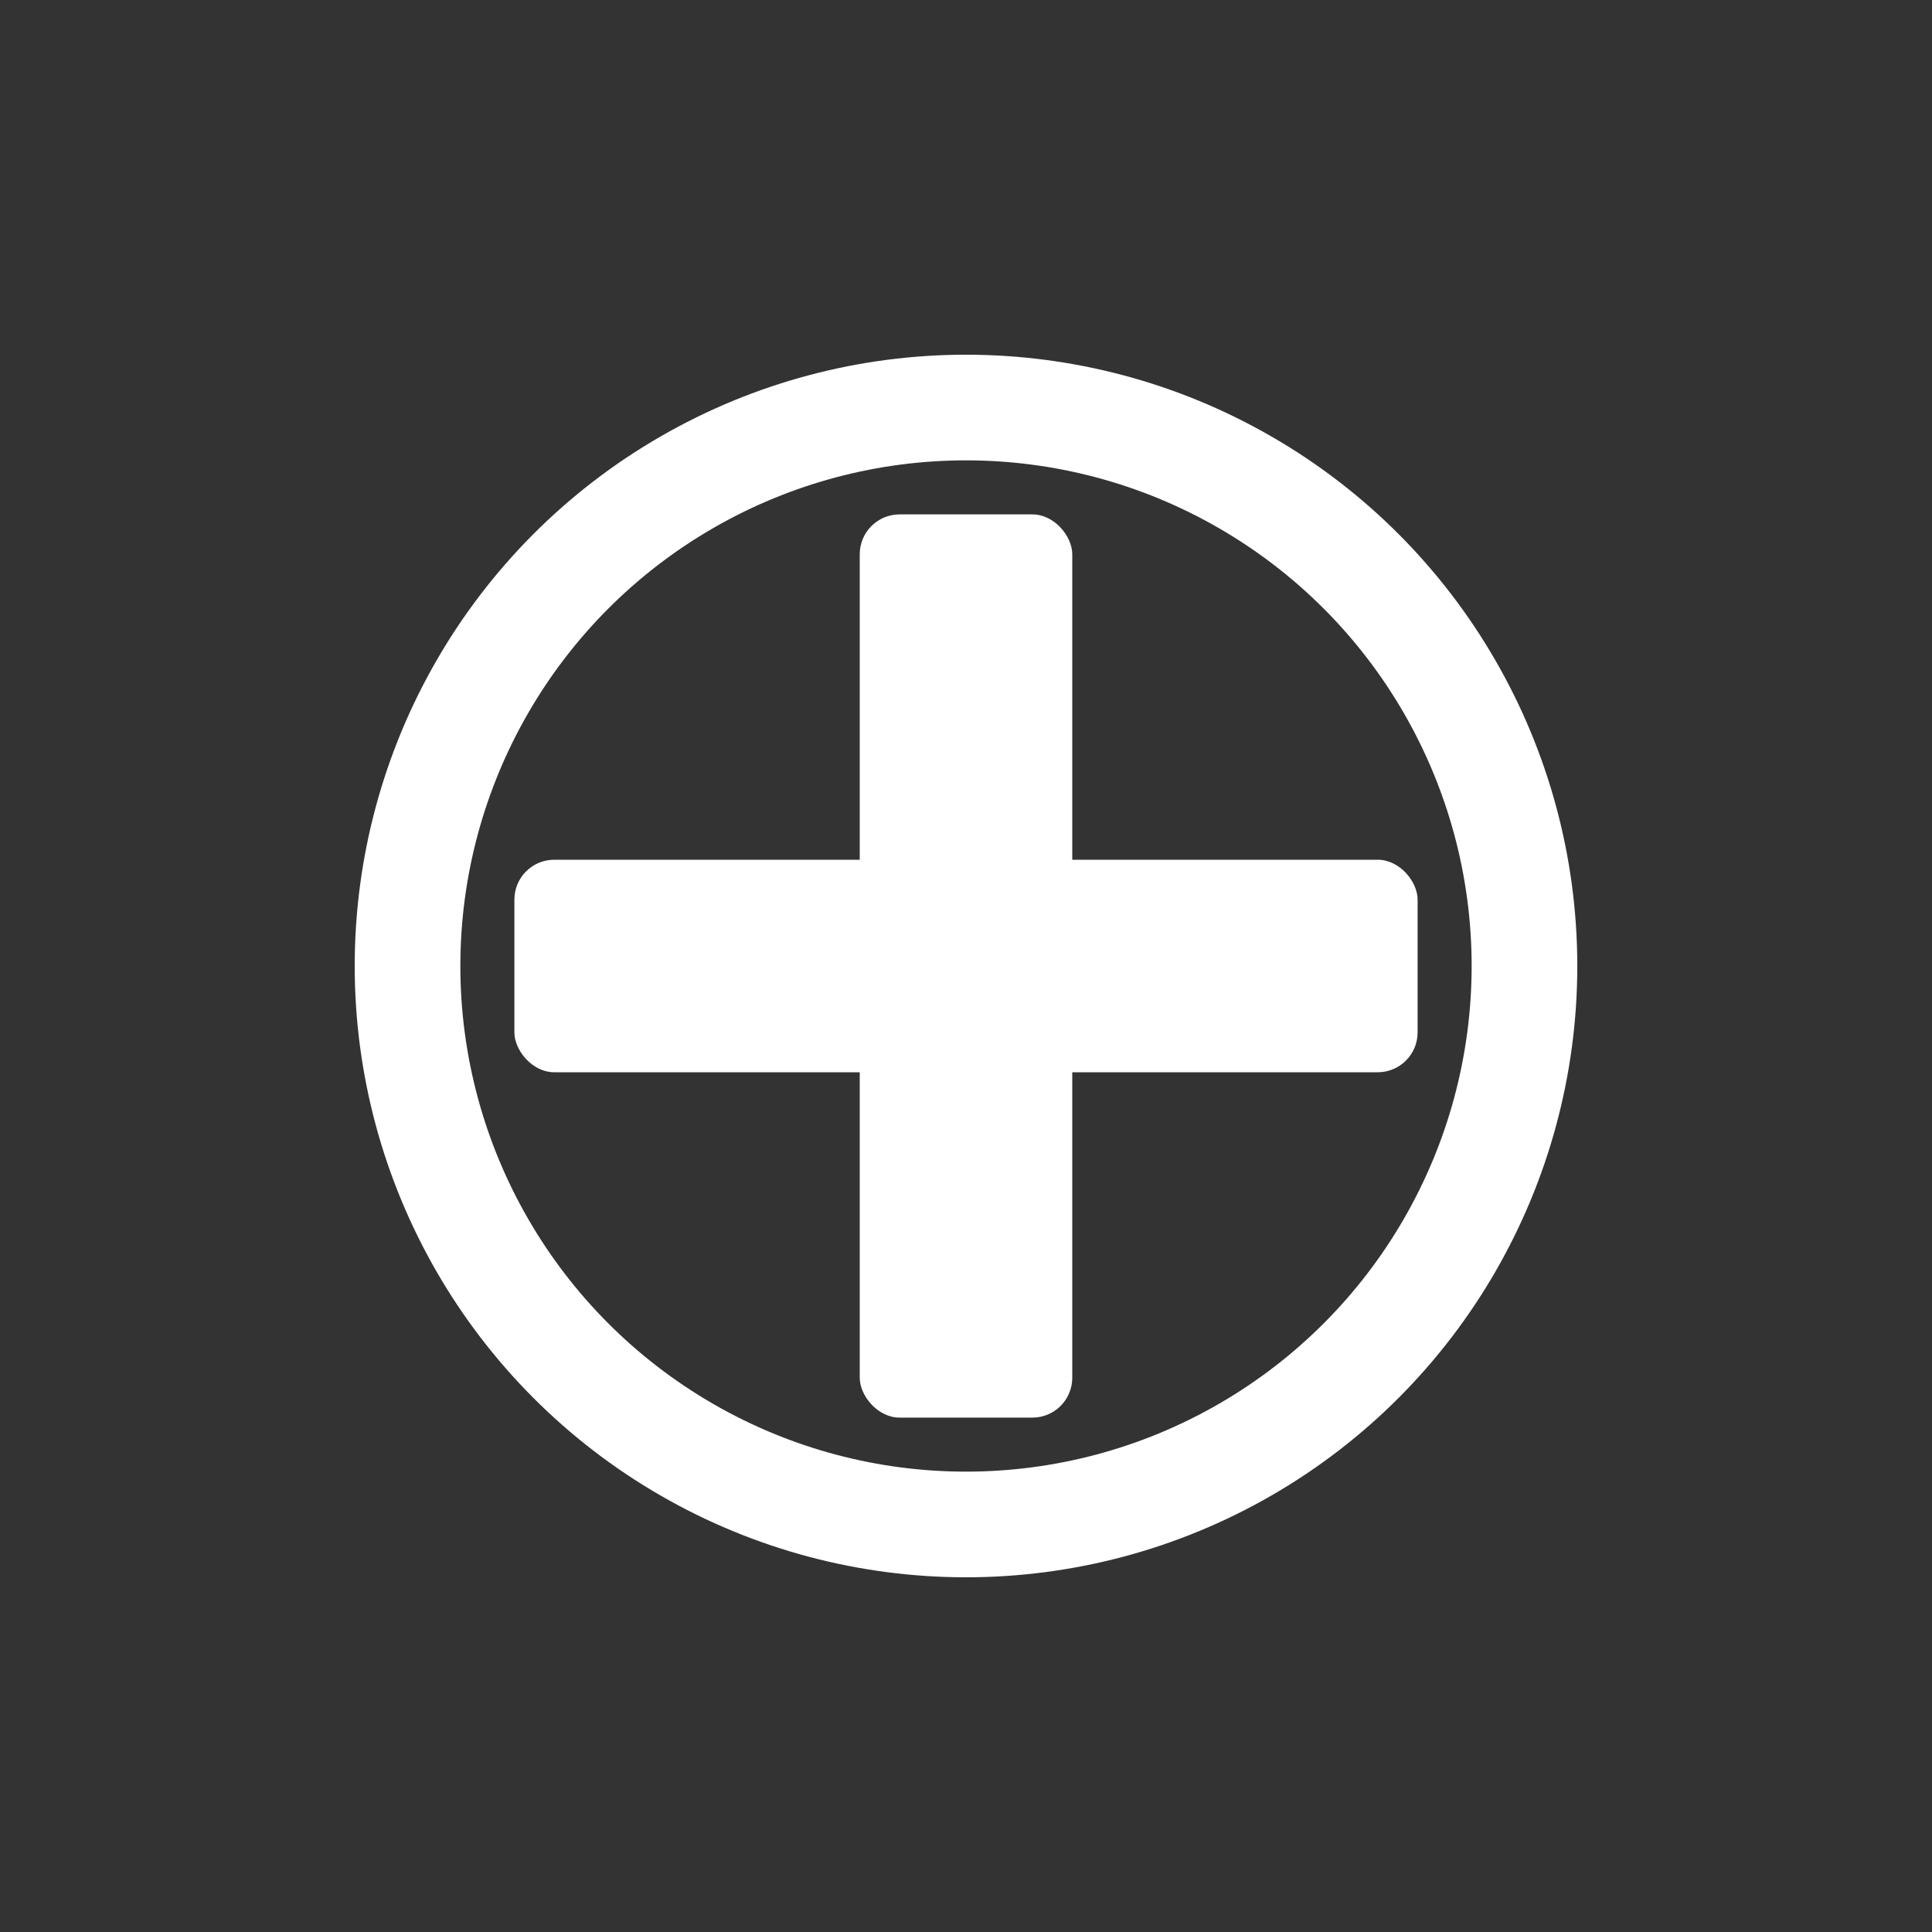 <svg xmlns="http://www.w3.org/2000/svg" viewBox="0 0 512 512">
  <rect x="0" y="0" width="512" height="512" fill="#333333" stroke="none"/>
  <!-- Aro para igualar estilo visual con otros iconos -->
  <circle cx="256" cy="256" r="148" fill="none" stroke="#ffffff" stroke-width="28"/>
  <!-- Cruz médica centrada -->
  <g transform="translate(256 256) scale(0.88) translate(-256 -256)">
    <rect x="224" y="120" width="64" height="272" rx="12" fill="#ffffff"/>
    <rect x="120" y="224" width="272" height="64" rx="12" fill="#ffffff"/>
  </g>
</svg>
